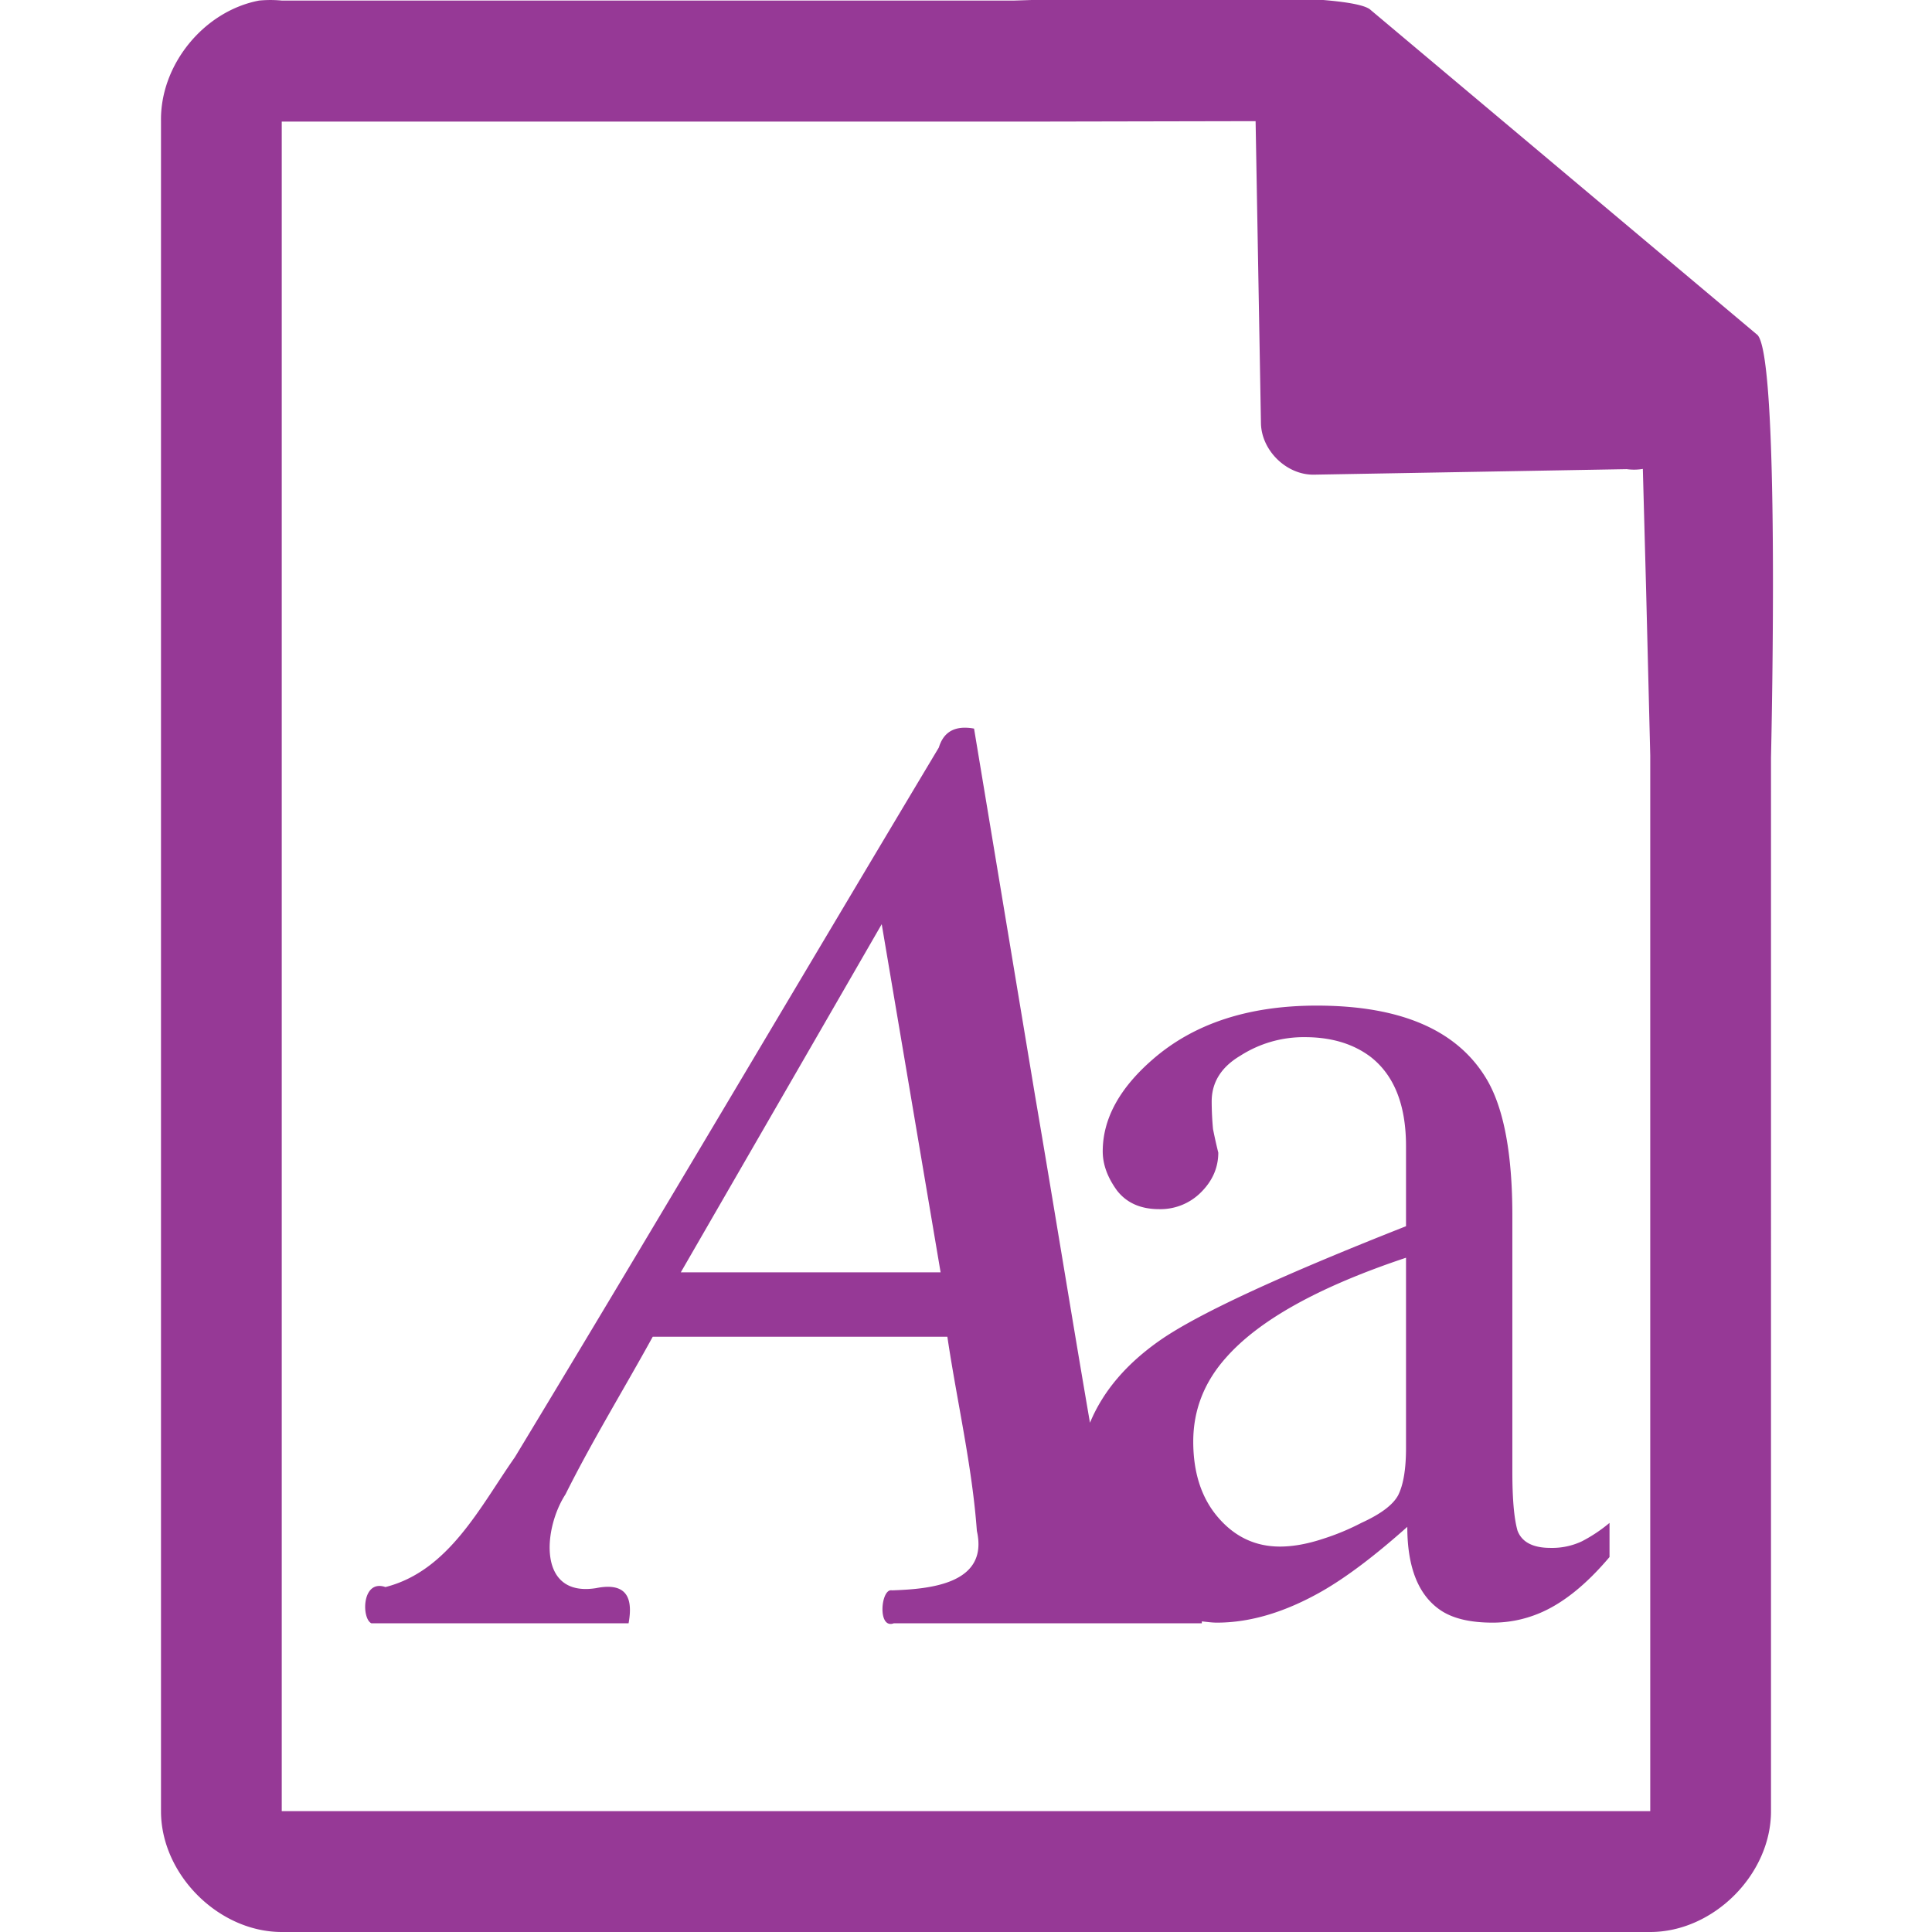 <svg xmlns="http://www.w3.org/2000/svg" width="48" height="48"><defs><linearGradient id="a"><stop offset="0" stop-color="#dc85e9"/><stop offset="1" stop-color="#f2cbf8"/></linearGradient><linearGradient id="b"><stop offset="0" stop-color="#dc85e9"/><stop offset="1" stop-color="#f2cbf8"/></linearGradient><linearGradient id="c"><stop offset="0" stop-color="#fff" stop-opacity=".588"/><stop offset="1" stop-color="#fff" stop-opacity=".863"/></linearGradient><linearGradient id="d"><stop offset="0" stop-color="#b3b3b3"/><stop offset="1" stop-color="#e6e6e6"/></linearGradient><linearGradient id="e"><stop offset="0" stop-color="#e694bb"/><stop offset=".262" stop-color="#d3819a"/><stop offset=".705" stop-color="#b25a64"/><stop offset="1" stop-color="#98313d"/></linearGradient></defs><path style="line-height:normal;text-indent:0;text-align:start;text-decoration-line:none;text-transform:none;marker:none" d="M29.705-.084c-2.047.008-4.121.088-4.517.098H7a2.938 2.938 0 0 0-.563 0C5.063.276 3.975 1.612 4 3.012V45c0 1.57 1.43 3 3 3h34c1.57 0 3-1.43 3-3V18.818c.018-.792.215-9.927-.336-10.496L34.054.248c-.284-.275-2.302-.34-4.349-.332zm1.49 3.094l.133 7.504c.012.681.638 1.29 1.317 1.279l7.771-.137c.133.018.268.017.4-.006l.082 3.03L41 18.77v26.227H7V3.021h18.672l5.523-.011zm-7.29 15.072c-.276.02-.48.163-.58.49-3.516 5.875-6.99 11.775-10.534 17.633-.862 1.227-1.64 2.825-3.215 3.225-.585-.203-.6.776-.35.9h6.391c.118-.645-.058-1.024-.81-.873-1.462.232-1.308-1.485-.758-2.33.666-1.335 1.45-2.609 2.168-3.916h7.32c.238 1.608.615 3.202.733 4.824.302 1.325-1.183 1.446-2.112 1.477-.273-.058-.365.976.049.818h7.652v-.047c.125.012.246.031.375.031.827 0 1.696-.259 2.61-.78.609-.349 1.316-.883 2.12-1.6 0 1.022.283 1.718.849 2.087.304.196.727.293 1.271.293.391 0 .773-.074 1.143-.226.587-.24 1.174-.709 1.761-1.404v-.848a3.75 3.75 0 0 1-.685.457 1.735 1.735 0 0 1-.783.164c-.435 0-.708-.143-.817-.426-.087-.304-.129-.792-.129-1.467v-6.36c0-1.523-.208-2.643-.62-3.36-.719-1.24-2.132-1.86-4.241-1.86-1.696 0-3.054.447-4.076 1.338-.827.718-1.24 1.479-1.24 2.283 0 .327.12.653.359.979.24.304.586.457 1.043.457a1.42 1.42 0 0 0 1.045-.424c.282-.283.424-.61.424-.98a12.639 12.639 0 0 1-.131-.586 7.596 7.596 0 0 1-.033-.686c0-.478.24-.858.718-1.14a2.913 2.913 0 0 1 1.598-.457c.652 0 1.196.162 1.63.488.588.457.882 1.197.882 2.219v1.99c-3.088 1.218-5.112 2.152-6.069 2.805-.862.592-1.455 1.285-1.783 2.078-.466-2.709-.902-5.422-1.365-8.131L24.2 18.102a1.187 1.187 0 0 0-.297-.02zm-1.999 4.879l1.463 8.65h-6.455c1.664-2.883 3.329-5.766 4.992-8.65zm13.026 8.287v4.729c0 .521-.065.912-.196 1.173-.13.24-.435.468-.914.686a5.93 5.93 0 0 1-.945.393c-.391.13-.75.195-1.076.195-.61 0-1.12-.24-1.533-.719-.414-.478-.622-1.108-.622-1.89 0-.783.273-1.48.817-2.088.826-.936 2.316-1.761 4.469-2.479z" color="#000" font-weight="400" font-family="Andale Mono" overflow="visible" fill="#963996"/></svg>
